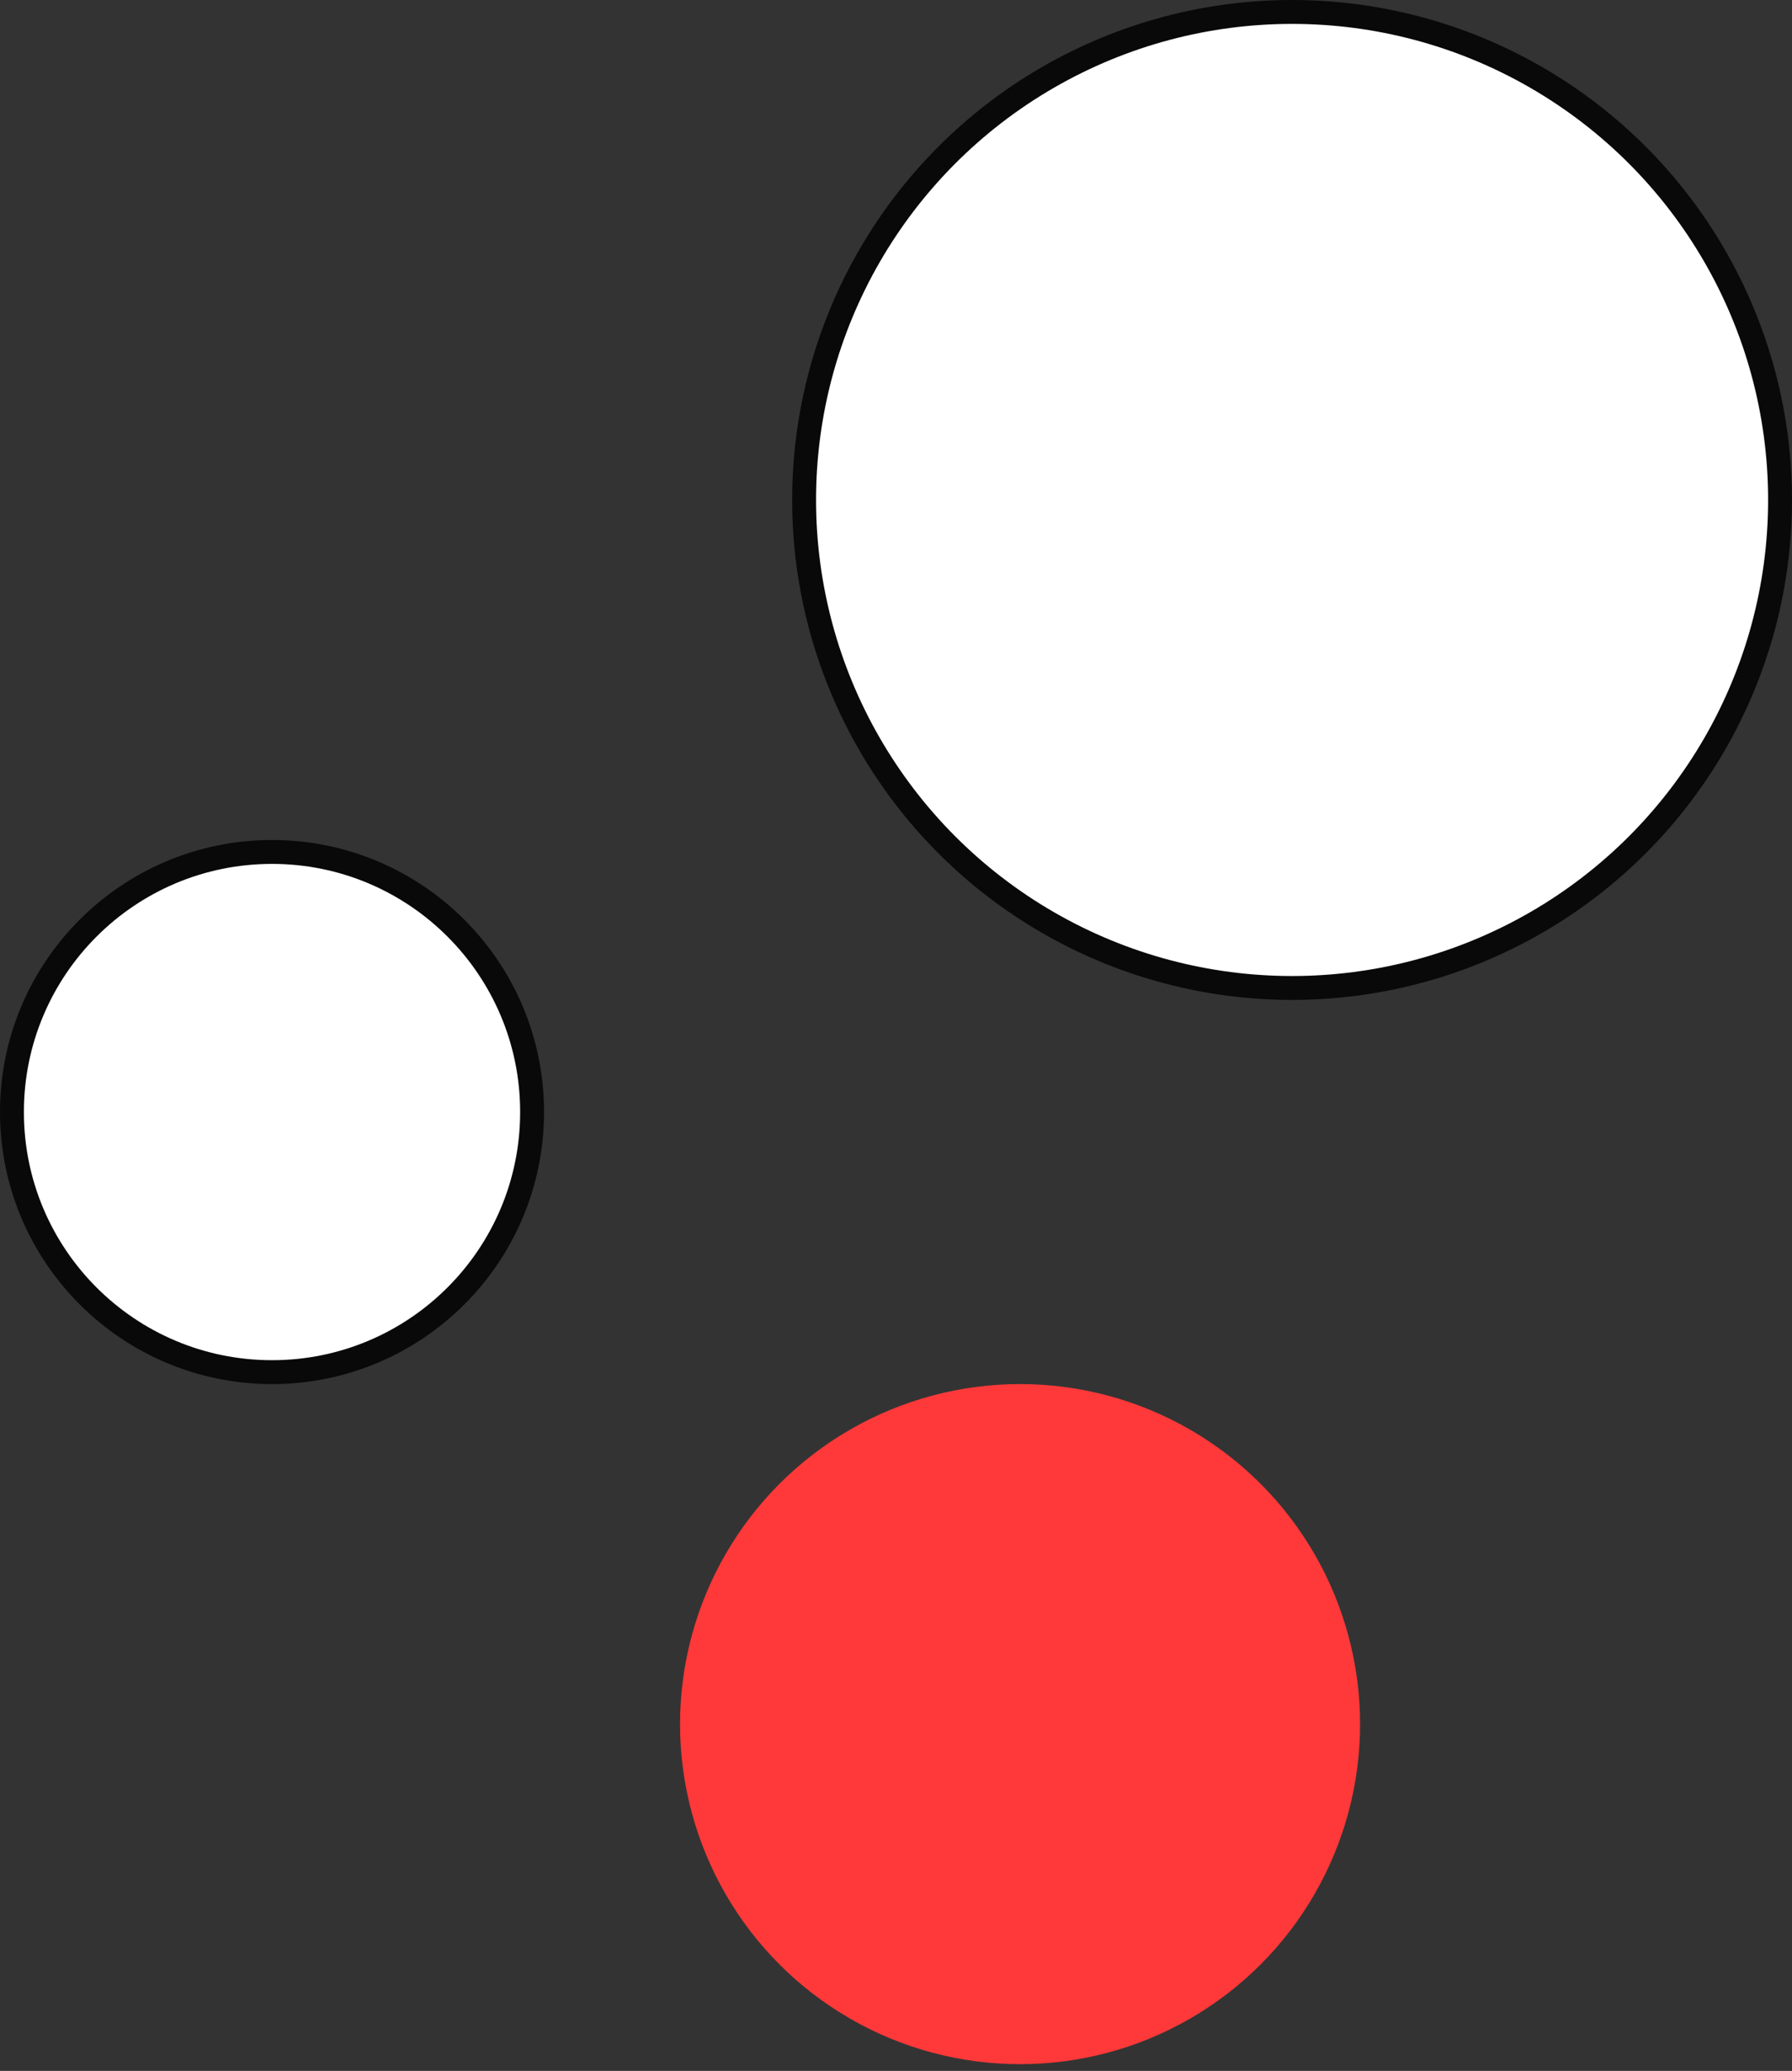 <svg width="225" height="260" viewBox="0 0 225 260" fill="none" xmlns="http://www.w3.org/2000/svg">
<rect x="0" y="0" width="225" height="260" fill="#333333" stroke="none"/>
<circle cx="34.154" cy="139.615" r="32.654" fill="white" stroke="#090909" stroke-width="3"/>
<circle cx="162.231" cy="62.769" r="61.269" fill="white" stroke="#090909" stroke-width="3"/>
<circle cx="128.077" cy="216.461" r="42.692" fill="#FF3939"/>
</svg>
